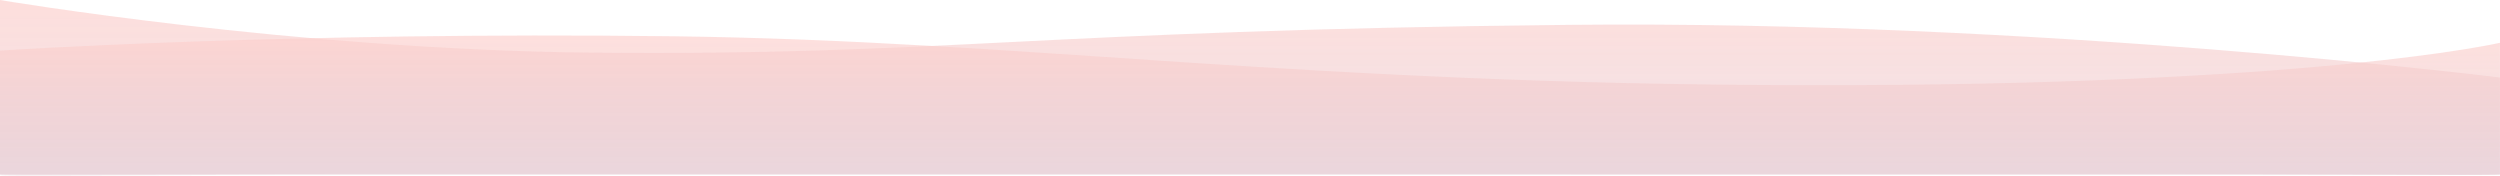 <svg xmlns="http://www.w3.org/2000/svg" xmlns:xlink="http://www.w3.org/1999/xlink" viewBox="357 6829.518 1366 95.993">
  <defs>
    <style>
      .cls-1 {
        opacity: 0.3;
      }

      .cls-2 {
        opacity: 0.677;
      }

      .cls-2, .cls-3 {
        fill: url(#linear-gradient);
      }

      .cls-3 {
        opacity: 0.665;
      }
    </style>
    <linearGradient id="linear-gradient" x1="0.5" y1="1" x2="0.5" y2="0.056" gradientUnits="objectBoundingBox">
      <stop offset="0" stop-color="#9a3655" stop-opacity="0.651"/>
      <stop offset="1" stop-color="#f66055"/>
    </linearGradient>
  </defs>
  <g id="Chart_7" data-name="Chart 7" class="cls-1" transform="translate(935.517 6525)">
    <g id="Liquid_Chart" data-name="Liquid Chart" transform="translate(-578.517 194)">
      <g id="Intake_Chart" data-name="Intake Chart" transform="translate(0 110.518)">
        <path id="Path_14" data-name="Path 14" class="cls-2" d="M1168.222,124.818c-306.576,0-889.637-.052-987.717-.052-133.807,0-186.288,1.125-186.288,0s0-95.493,0-95.493S155.073,56.457,317.633,58.025C509.368,59.874,558.345,45.87,851.417,42.85c257.608-2.655,508.766,28.8,508.766,28.8s.007,53.163,0,53.17S1302.584,124.818,1168.222,124.818Z" transform="translate(5.783 -29.272)"/>
        <path id="Path_13" data-name="Path 13" class="cls-3" d="M1360.183,96.747s.078,70.5,0,71.655-58.373,0-193.1,0H189.052c-124.959,0-194.835.682-194.835,0V101.017s157.327-10.479,367.9-7.834c191.735,2.408,342.441,26.337,619.6,26.729S1360.183,96.747,1360.183,96.747Z" transform="translate(5.783 -73.367)"/>
      </g>
    </g>
  </g>
</svg>

